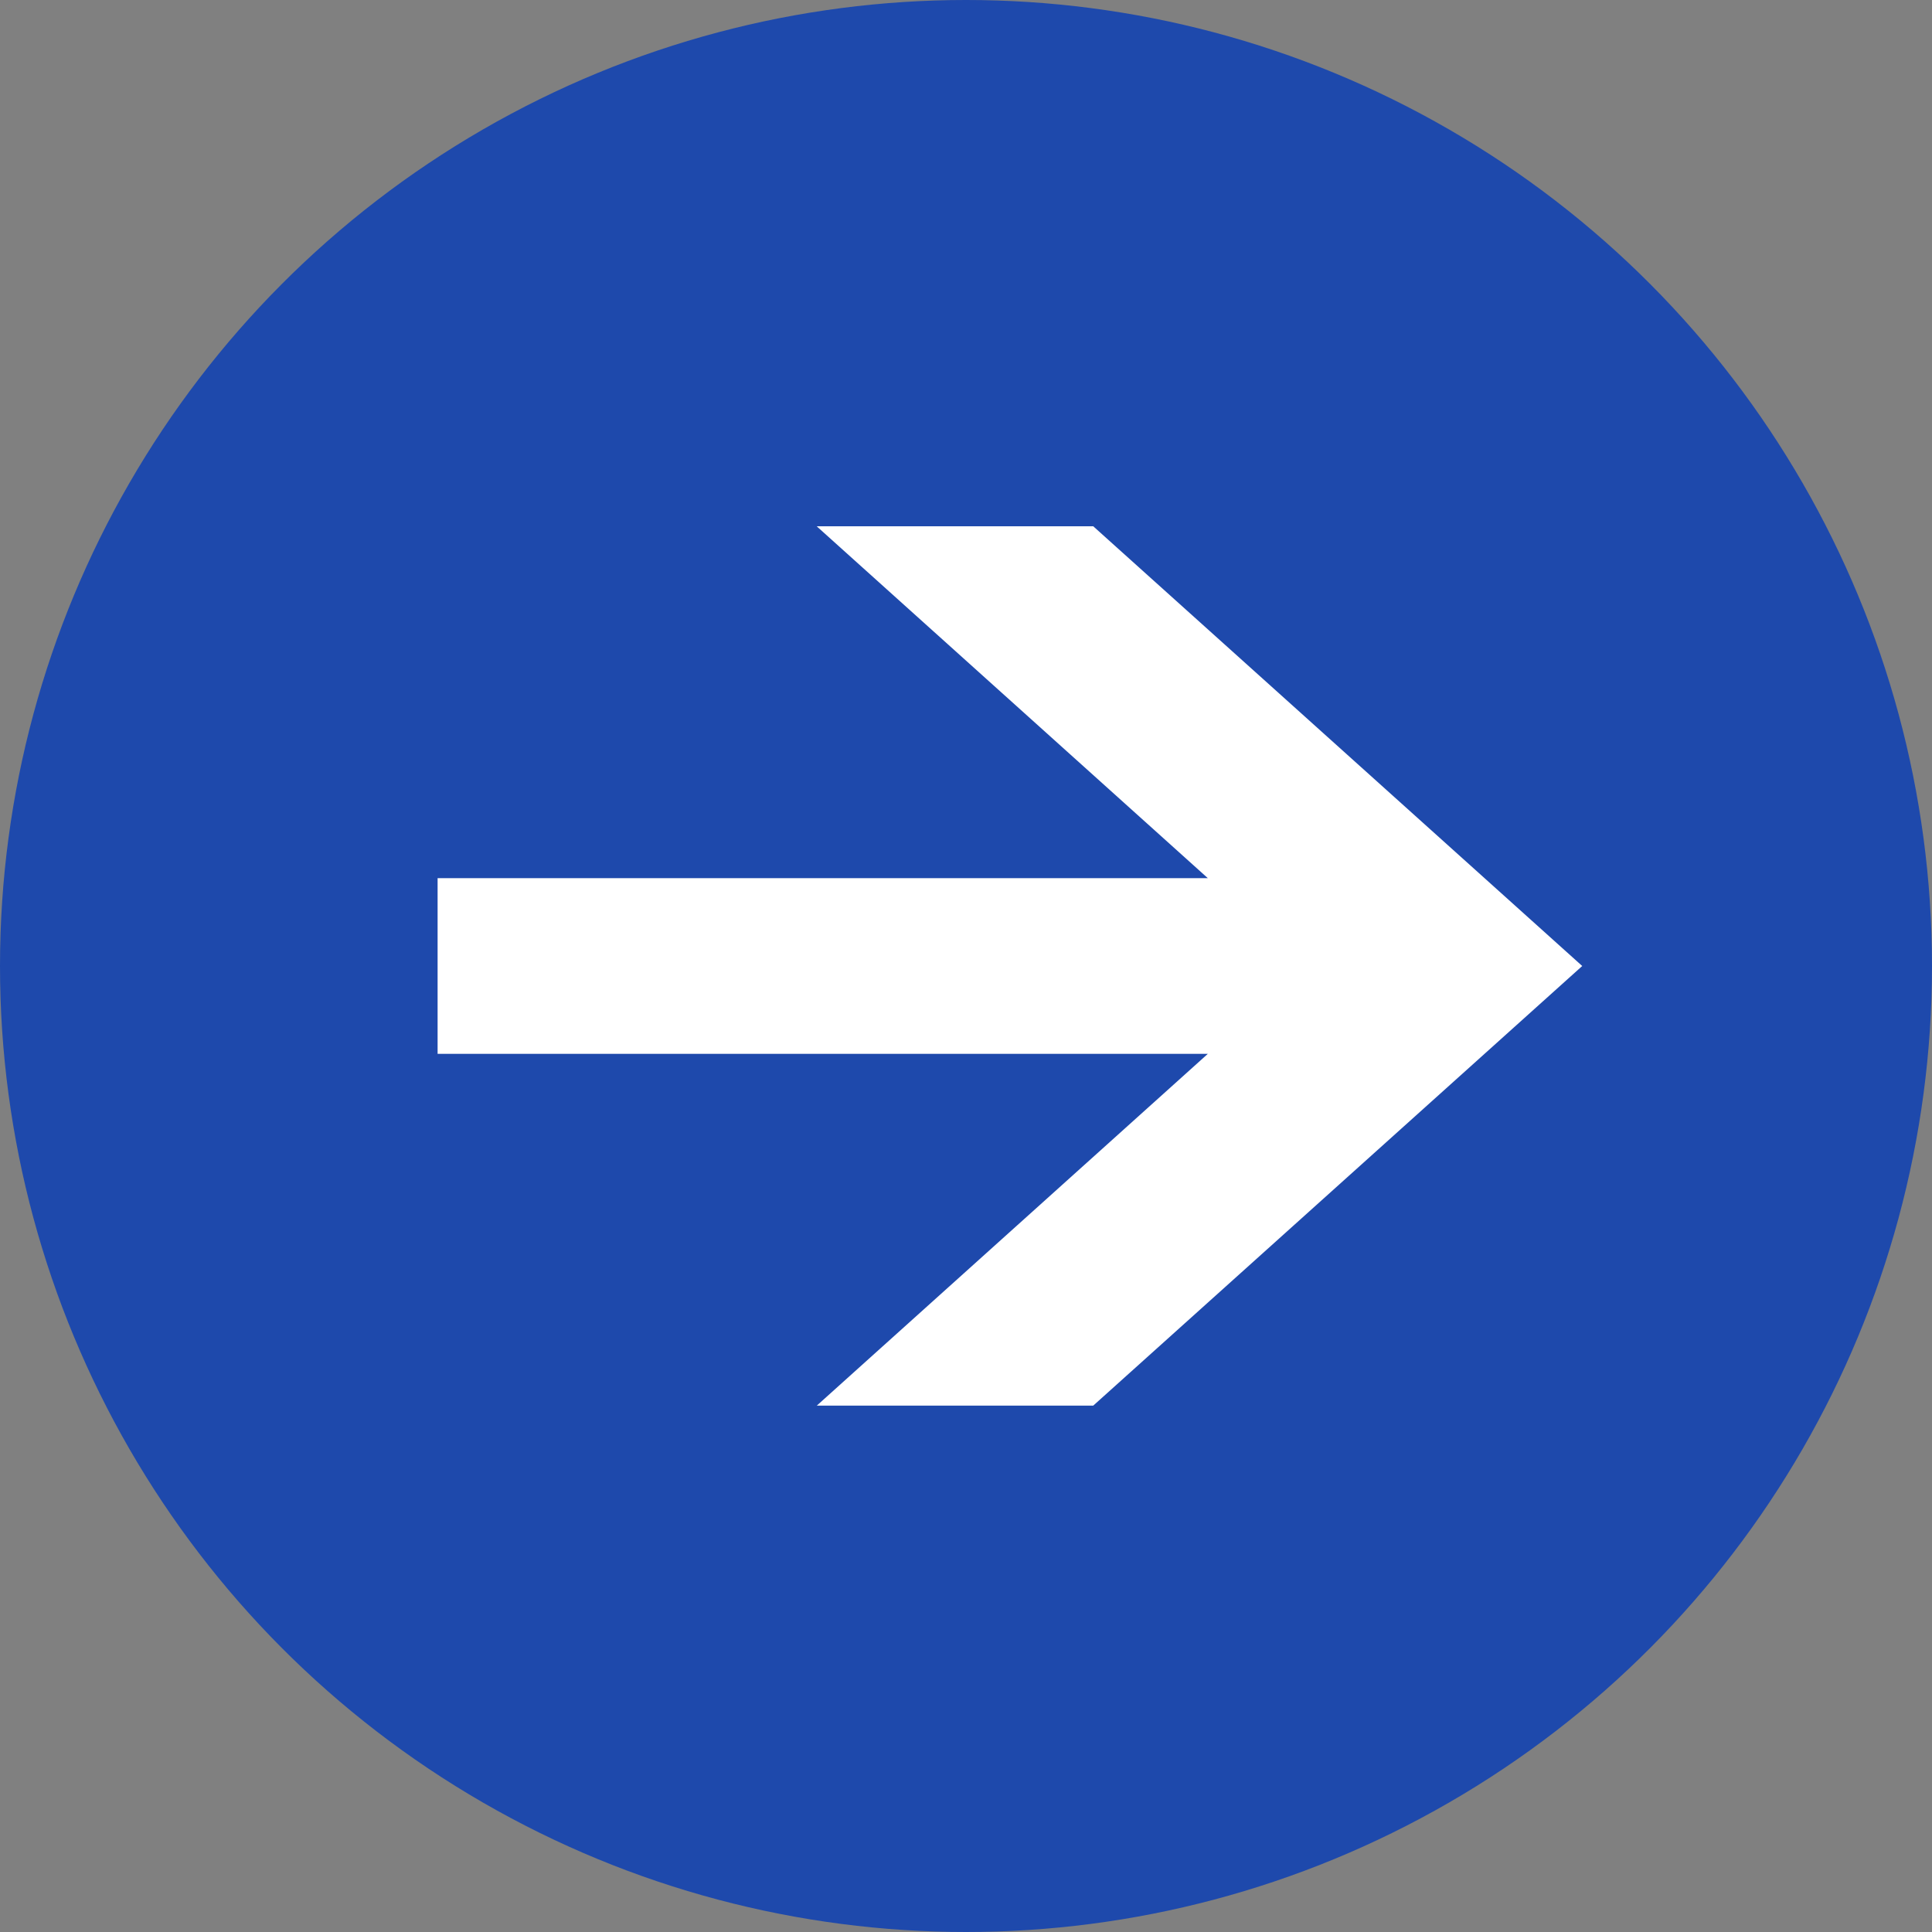 <svg id="Link_arrow001_v1.svg" xmlns="http://www.w3.org/2000/svg" width="22" height="22" viewBox="0 0 22 22">
  <rect x="0" y="0" width="22" height="22" fill="#808080" stroke="none"/>
  <defs>
    <style>
      .cls-1 {
        fill: #1e49ac;
      }

      .cls-2 {
        fill: #fff;
        fill-rule: evenodd;
      }
    </style>
  </defs>
  <circle class="cls-1" cx="11" cy="11" r="11"/>
  <path class="cls-2" d="M492.983,354h8.771l-4.453,4.006h3.148L506.017,353l-5.568-5.007H497.3L501.754,352h-8.771v2Z" transform="translate(-488 -342)"/>
</svg>
